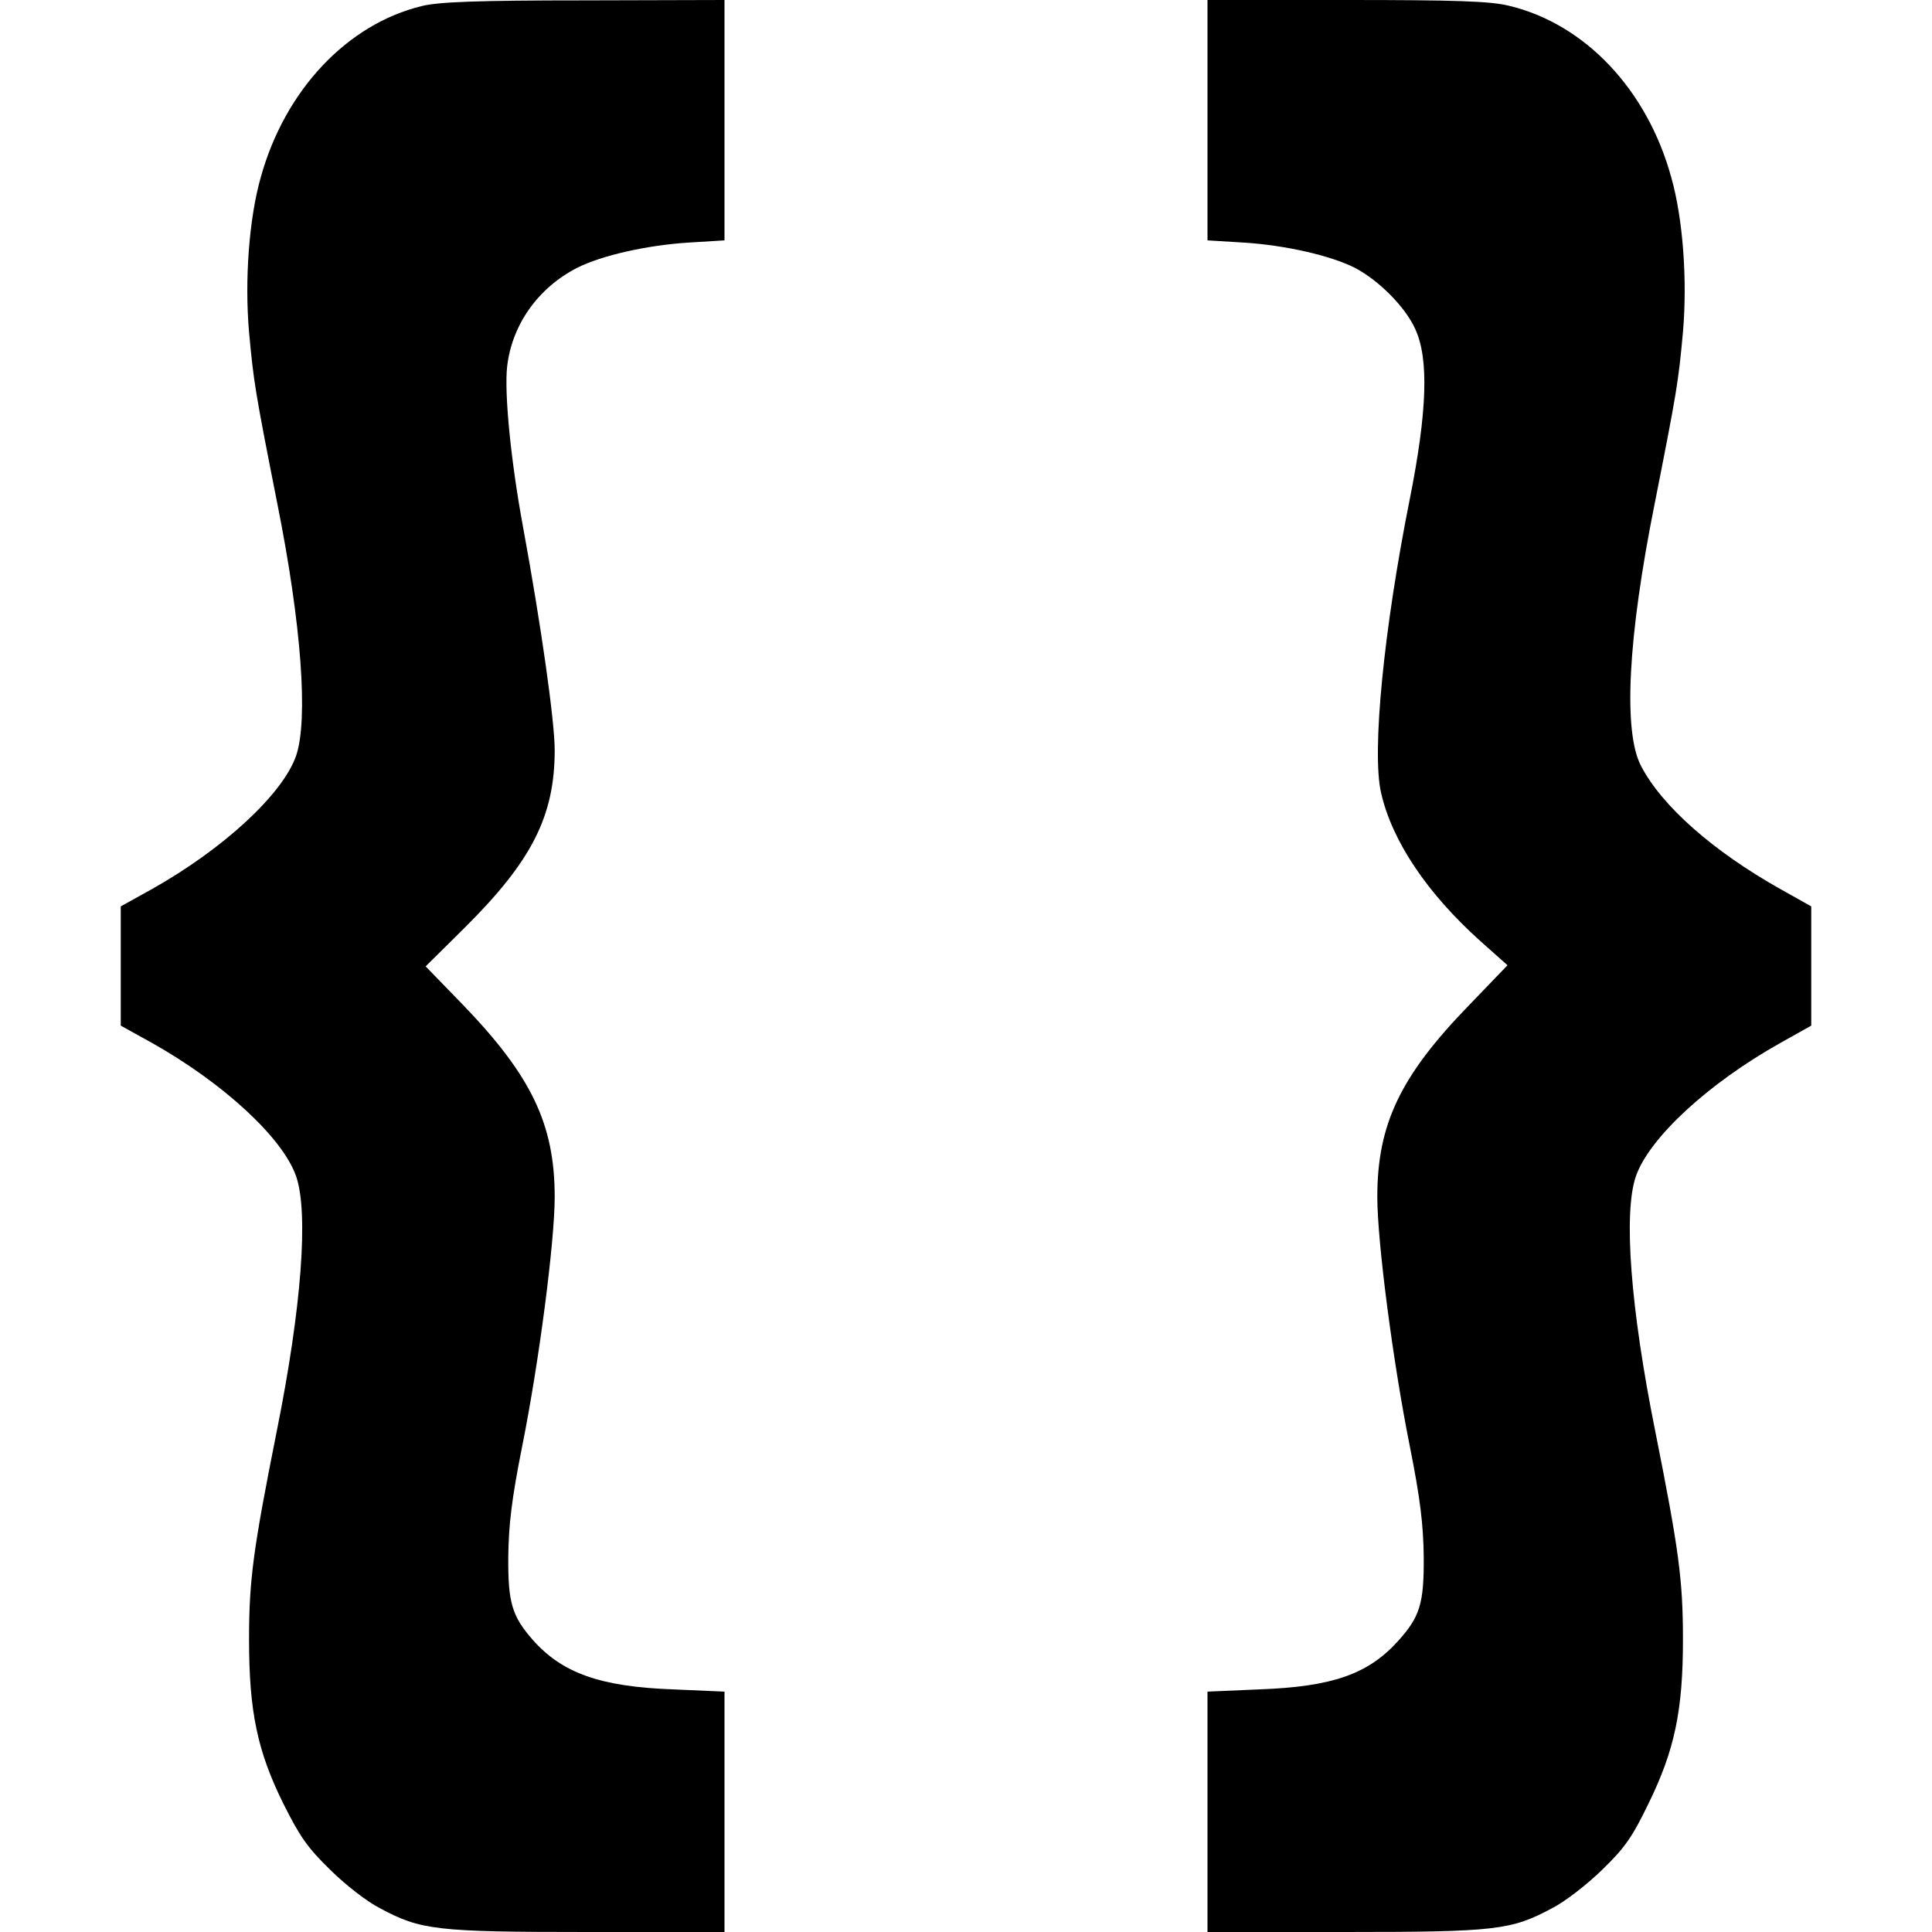 <?xml version="1.0" standalone="no"?>
<!DOCTYPE svg PUBLIC "-//W3C//DTD SVG 20010904//EN"
 "http://www.w3.org/TR/2001/REC-SVG-20010904/DTD/svg10.dtd">
<svg version="1.0" xmlns="http://www.w3.org/2000/svg"
 width="512pt" height="512pt" viewBox="0 0 512 512"
 preserveAspectRatio="xMidYMid meet">
<g transform="translate(0,512) scale(0.1,-0.1)"
fill="#000000" stroke="none">
<path d="M1118 5104 c-198 -48 -363 -223 -427 -454 -31 -109 -43 -272 -31
-410 12 -130 15 -152 75 -455 64 -320 82 -571 50 -667 -35 -102 -192 -247
-382 -354 l-83 -46 0 -158 0 -158 83 -46 c190 -107 347 -252 382 -354 33 -97
14 -348 -51 -672 -63 -316 -74 -396 -74 -555 0 -190 22 -296 91 -435 43 -86
64 -117 124 -175 39 -39 98 -85 132 -102 108 -58 148 -63 551 -63 l362 0 0
319 0 318 -137 6 c-192 7 -293 43 -371 131 -55 63 -66 98 -65 221 1 84 9 153
37 293 45 225 86 542 86 660 0 193 -62 321 -243 509 l-99 102 104 103 c177
176 238 295 238 470 0 77 -36 331 -84 592 -32 173 -50 354 -42 425 13 111 82
208 185 261 65 33 185 60 294 67 l97 6 0 319 0 318 -372 -1 c-281 0 -387 -4
-430 -15z"/>
<path d="M3200 4802 l0 -319 98 -6 c108 -7 228 -34 293 -67 63 -33 134 -104
160 -163 36 -79 31 -219 -15 -450 -69 -345 -101 -671 -76 -778 29 -128 122
-266 262 -392 l73 -65 -100 -104 c-184 -189 -245 -317 -245 -510 0 -118 41
-435 86 -660 28 -140 36 -209 37 -293 1 -125 -10 -160 -69 -225 -79 -87 -174
-120 -366 -127 l-138 -6 0 -318 0 -319 363 0 c402 0 442 5 550 63 34 17 93 63
133 102 60 58 80 87 123 176 69 141 91 246 91 434 0 159 -11 239 -74 555 -65
324 -84 575 -51 672 35 102 192 247 383 354 l82 46 0 158 0 158 -82 46 c-178
100 -314 220 -369 326 -48 91 -35 341 36 695 59 298 63 323 75 455 12 138 0
301 -31 410 -64 233 -229 407 -431 455 -50 12 -142 15 -430 15 l-368 0 0 -318z"/>
</g>
</svg>

